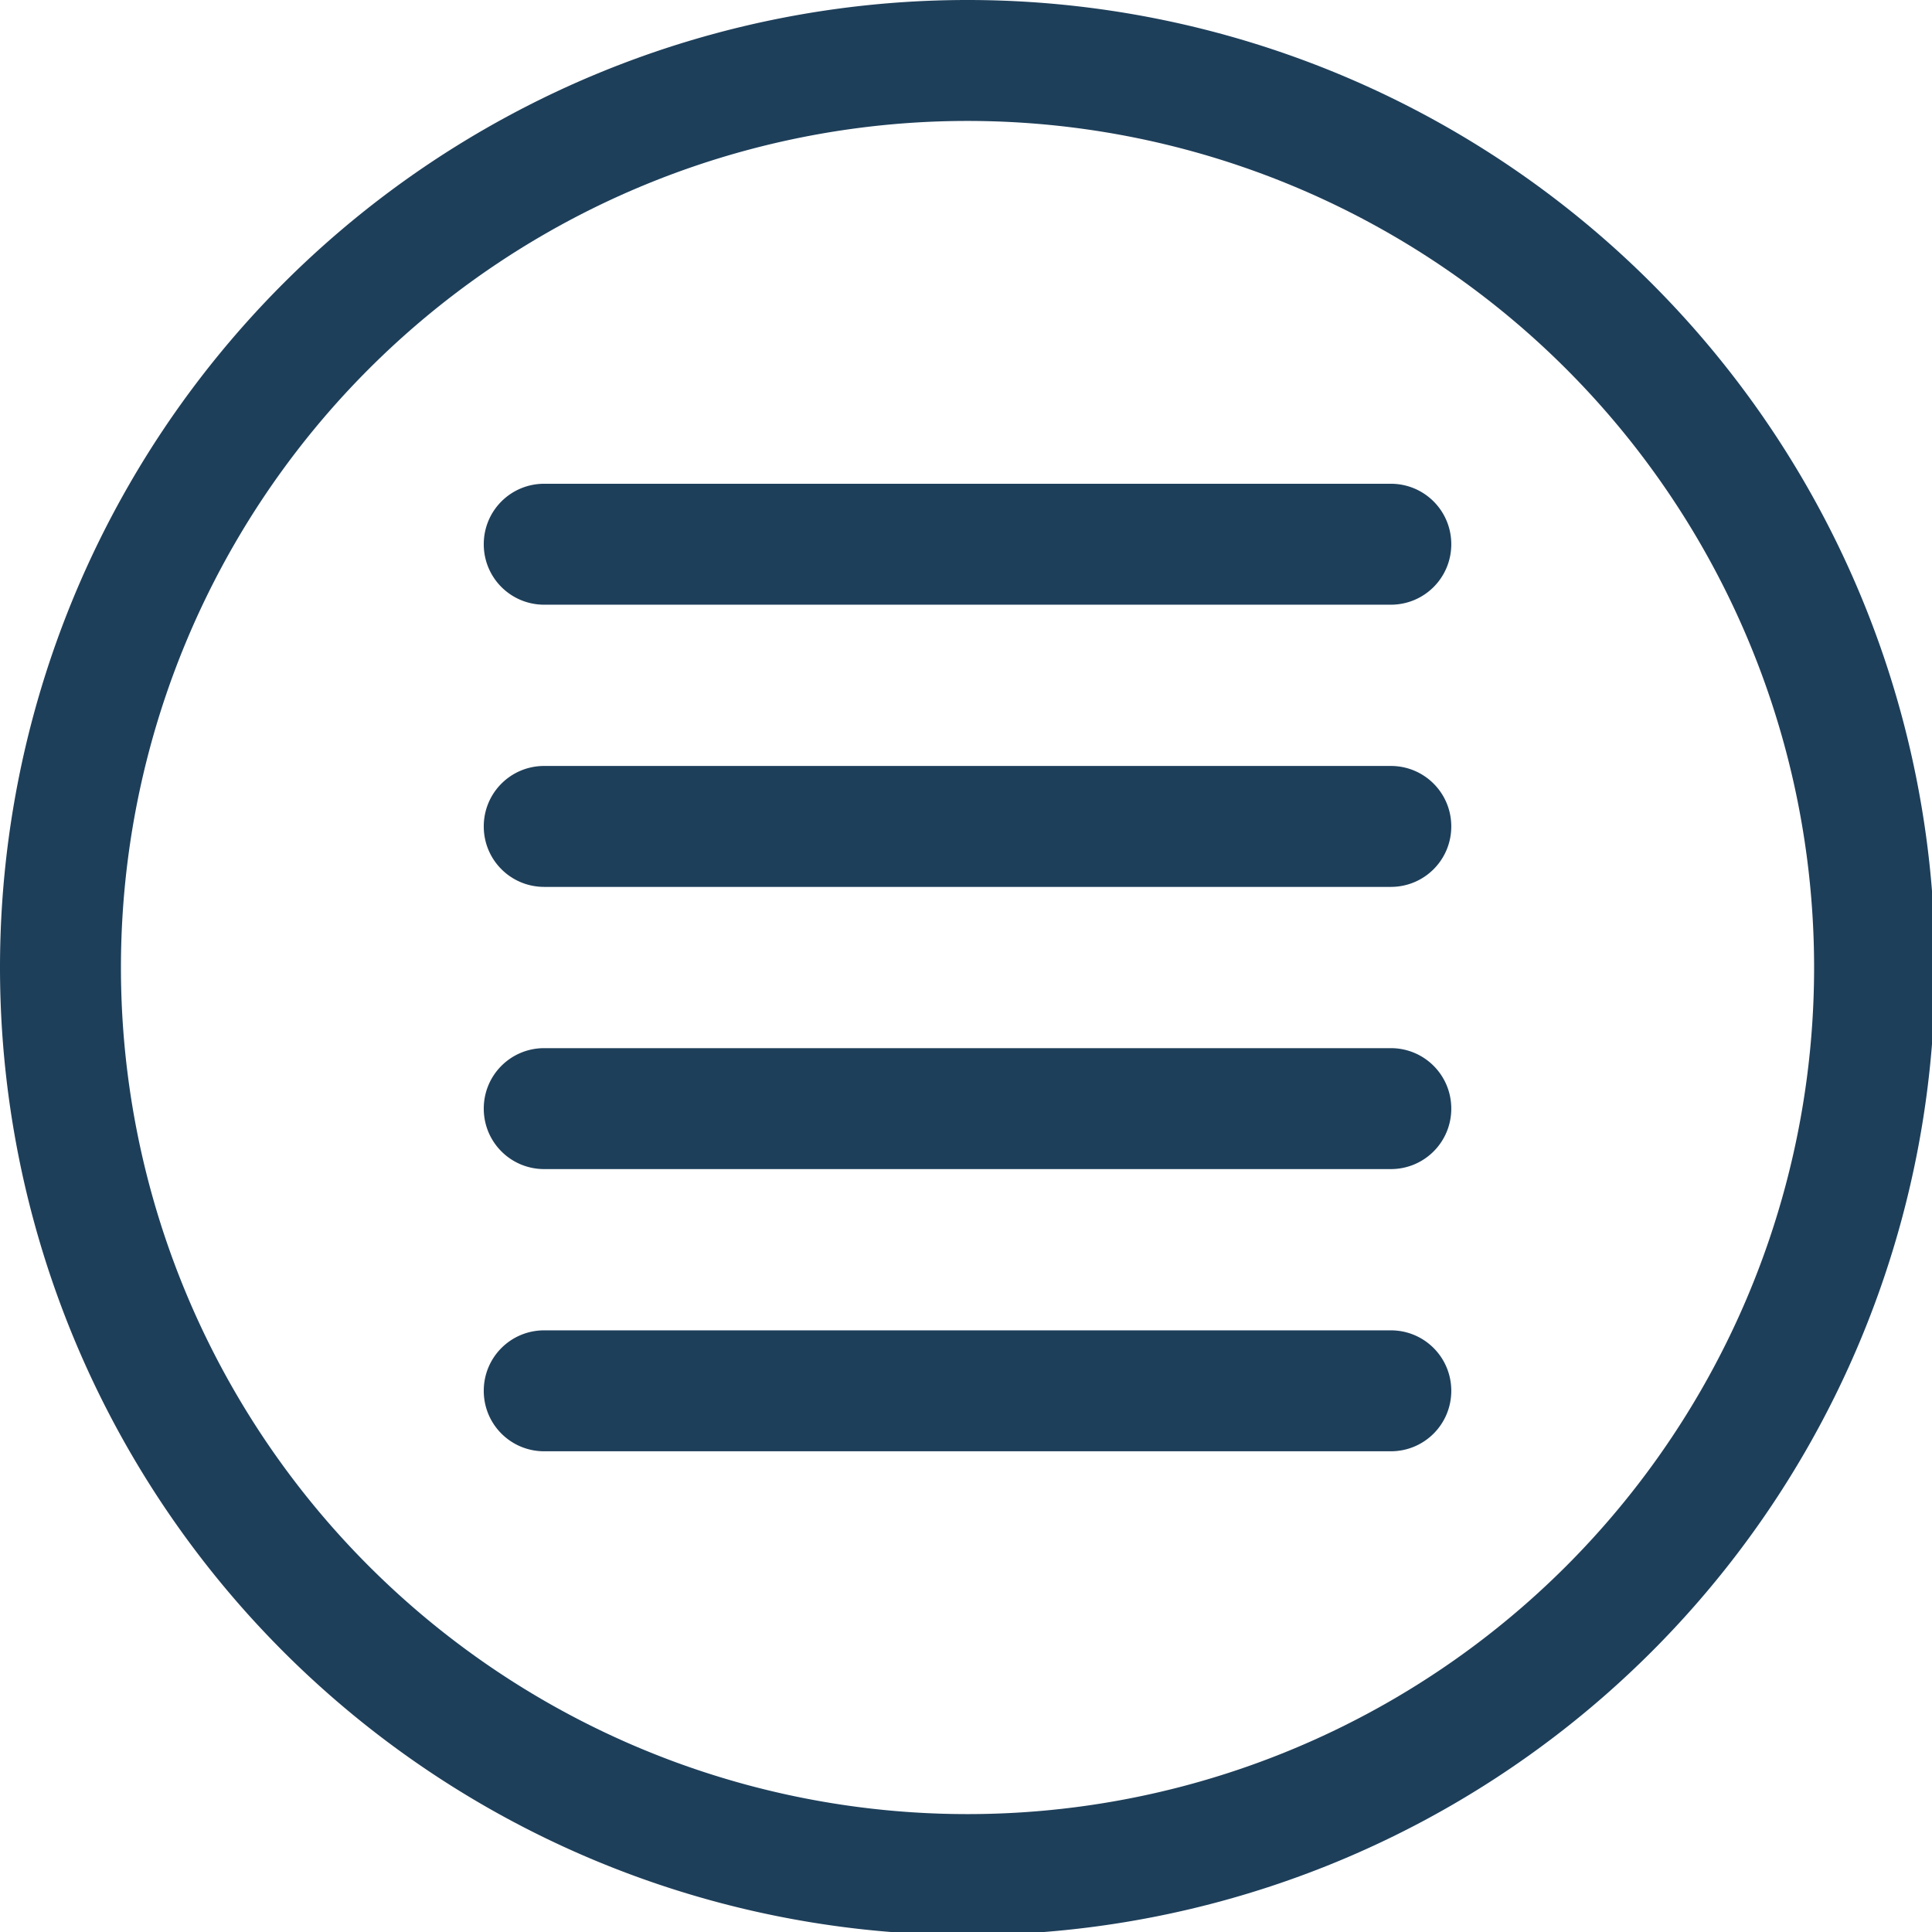 <?xml version="1.0" encoding="UTF-8" standalone="no"?>
<svg
   xmlns:dc="http://purl.org/dc/elements/1.1/"
   xmlns:cc="http://creativecommons.org/ns#"
   xmlns:rdf="http://www.w3.org/1999/02/22-rdf-syntax-ns#"
   xmlns:svg="http://www.w3.org/2000/svg"
   xmlns="http://www.w3.org/2000/svg"
   xmlns:sodipodi="http://sodipodi.sourceforge.net/DTD/sodipodi-0.dtd"
   xmlns:inkscape="http://www.inkscape.org/namespaces/inkscape"
   width="48"
   height="48"
   viewBox="0 0 12.7 12.7"
   version="1.1"
   id="svg4"
   sodipodi:docname="folder-documents.svg"
   inkscape:version="0.92.5 (2060ec1f9f, 2020-04-08)">
  <defs
     id="defs8">
  <style
     id="current-color-scheme"
     type="text/css">
      .ColorScheme-Highlight {
        color:#1e3f5a;
      }
  </style>
  </defs>
  <path
     class="ColorScheme-Highlight"
     style="fill:currentColor"
     d="M 24 0 A 24 24 0 0 0 0 24 A 24 24 0 0 0 24 48 A 24 24 0 0 0 48 24 A 24 24 0 0 0 24 0 z M 24 3 A 21 21 0 0 1 45 24 A 21 21 0 0 1 24 45 A 21 21 0 0 1 3 24 A 21 21 0 0 1 24 3 z M 13.5 12 C 12.669 12 12 12.669 12 13.5 C 12 14.331 12.669 15 13.5 15 L 34.5 15 C 35.331 15 36 14.331 36 13.5 C 36 12.669 35.331 12 34.5 12 L 13.5 12 z M 13.5 19 C 12.669 19 12 19.669 12 20.5 C 12 21.331 12.669 22 13.5 22 L 34.5 22 C 35.331 22 36 21.331 36 20.5 C 36 19.669 35.331 19 34.5 19 L 13.5 19 z M 13.5 26 C 12.669 26 12 26.669 12 27.5 C 12 28.331 12.669 29 13.5 29 L 34.5 29 C 35.331 29 36 28.331 36 27.5 C 36 26.669 35.331 26 34.5 26 L 13.5 26 z M 13.5 33 C 12.669 33 12 33.669 12 34.5 C 12 35.331 12.669 36 13.5 36 L 34.5 36 C 35.331 36 36 35.331 36 34.5 C 36 33.669 35.331 33 34.5 33 L 13.5 33 z "
     transform="scale(0.265)"
     id="rect827" />
</svg>
